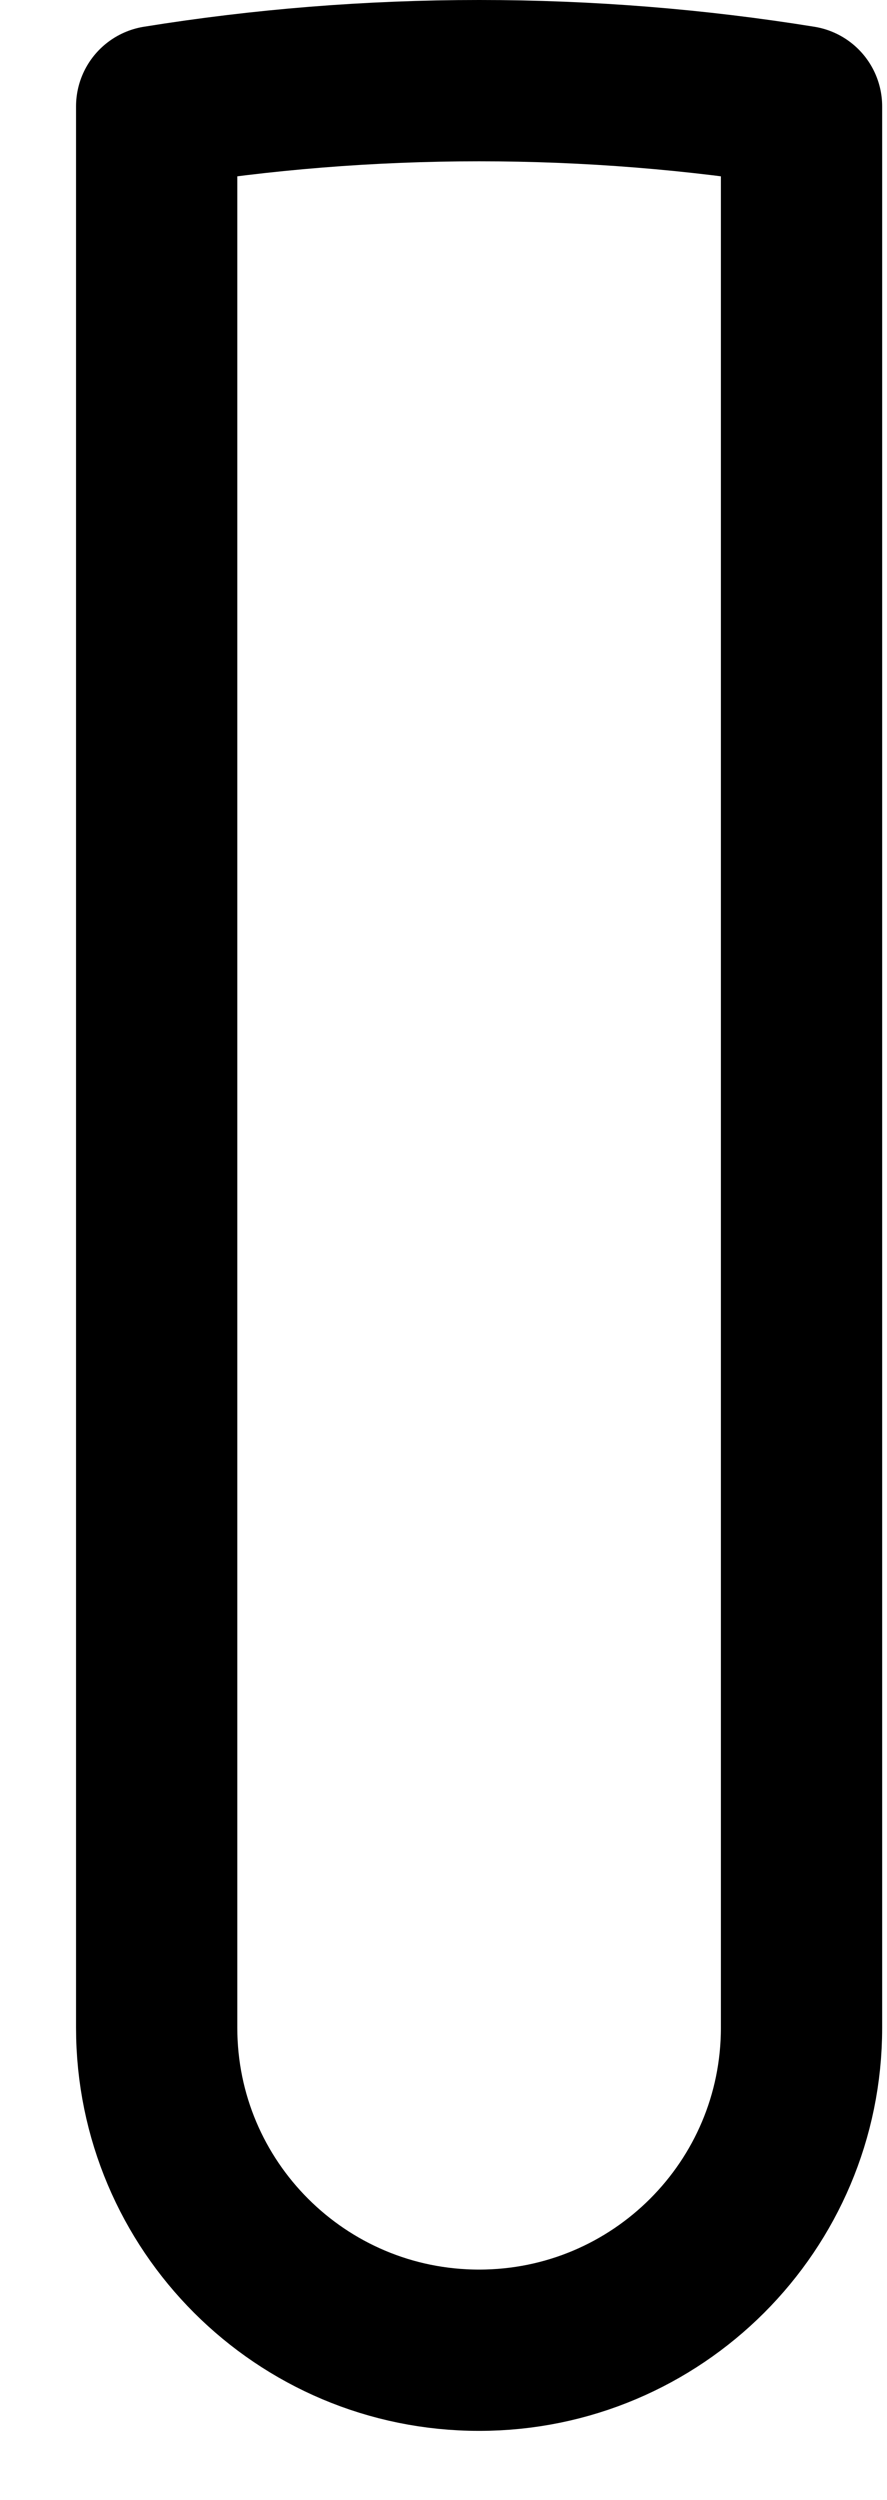 <?xml version="1.0" encoding="UTF-8" standalone="no"?><svg width='11' height='31' viewBox='0 0 11 31' fill='none' xmlns='http://www.w3.org/2000/svg'>
<path d='M9.94 1.319V25.143C9.94 26.246 9.493 27.246 8.769 27.97C8.045 28.694 7.045 29.141 5.942 29.141C3.733 29.141 1.943 27.351 1.943 25.143V1.319C3.245 1.109 4.58 1 5.942 1C7.303 1 8.638 1.109 9.94 1.319Z' stroke='black' stroke-width='2' stroke-linecap='round' stroke-linejoin='round'/>
</svg>
